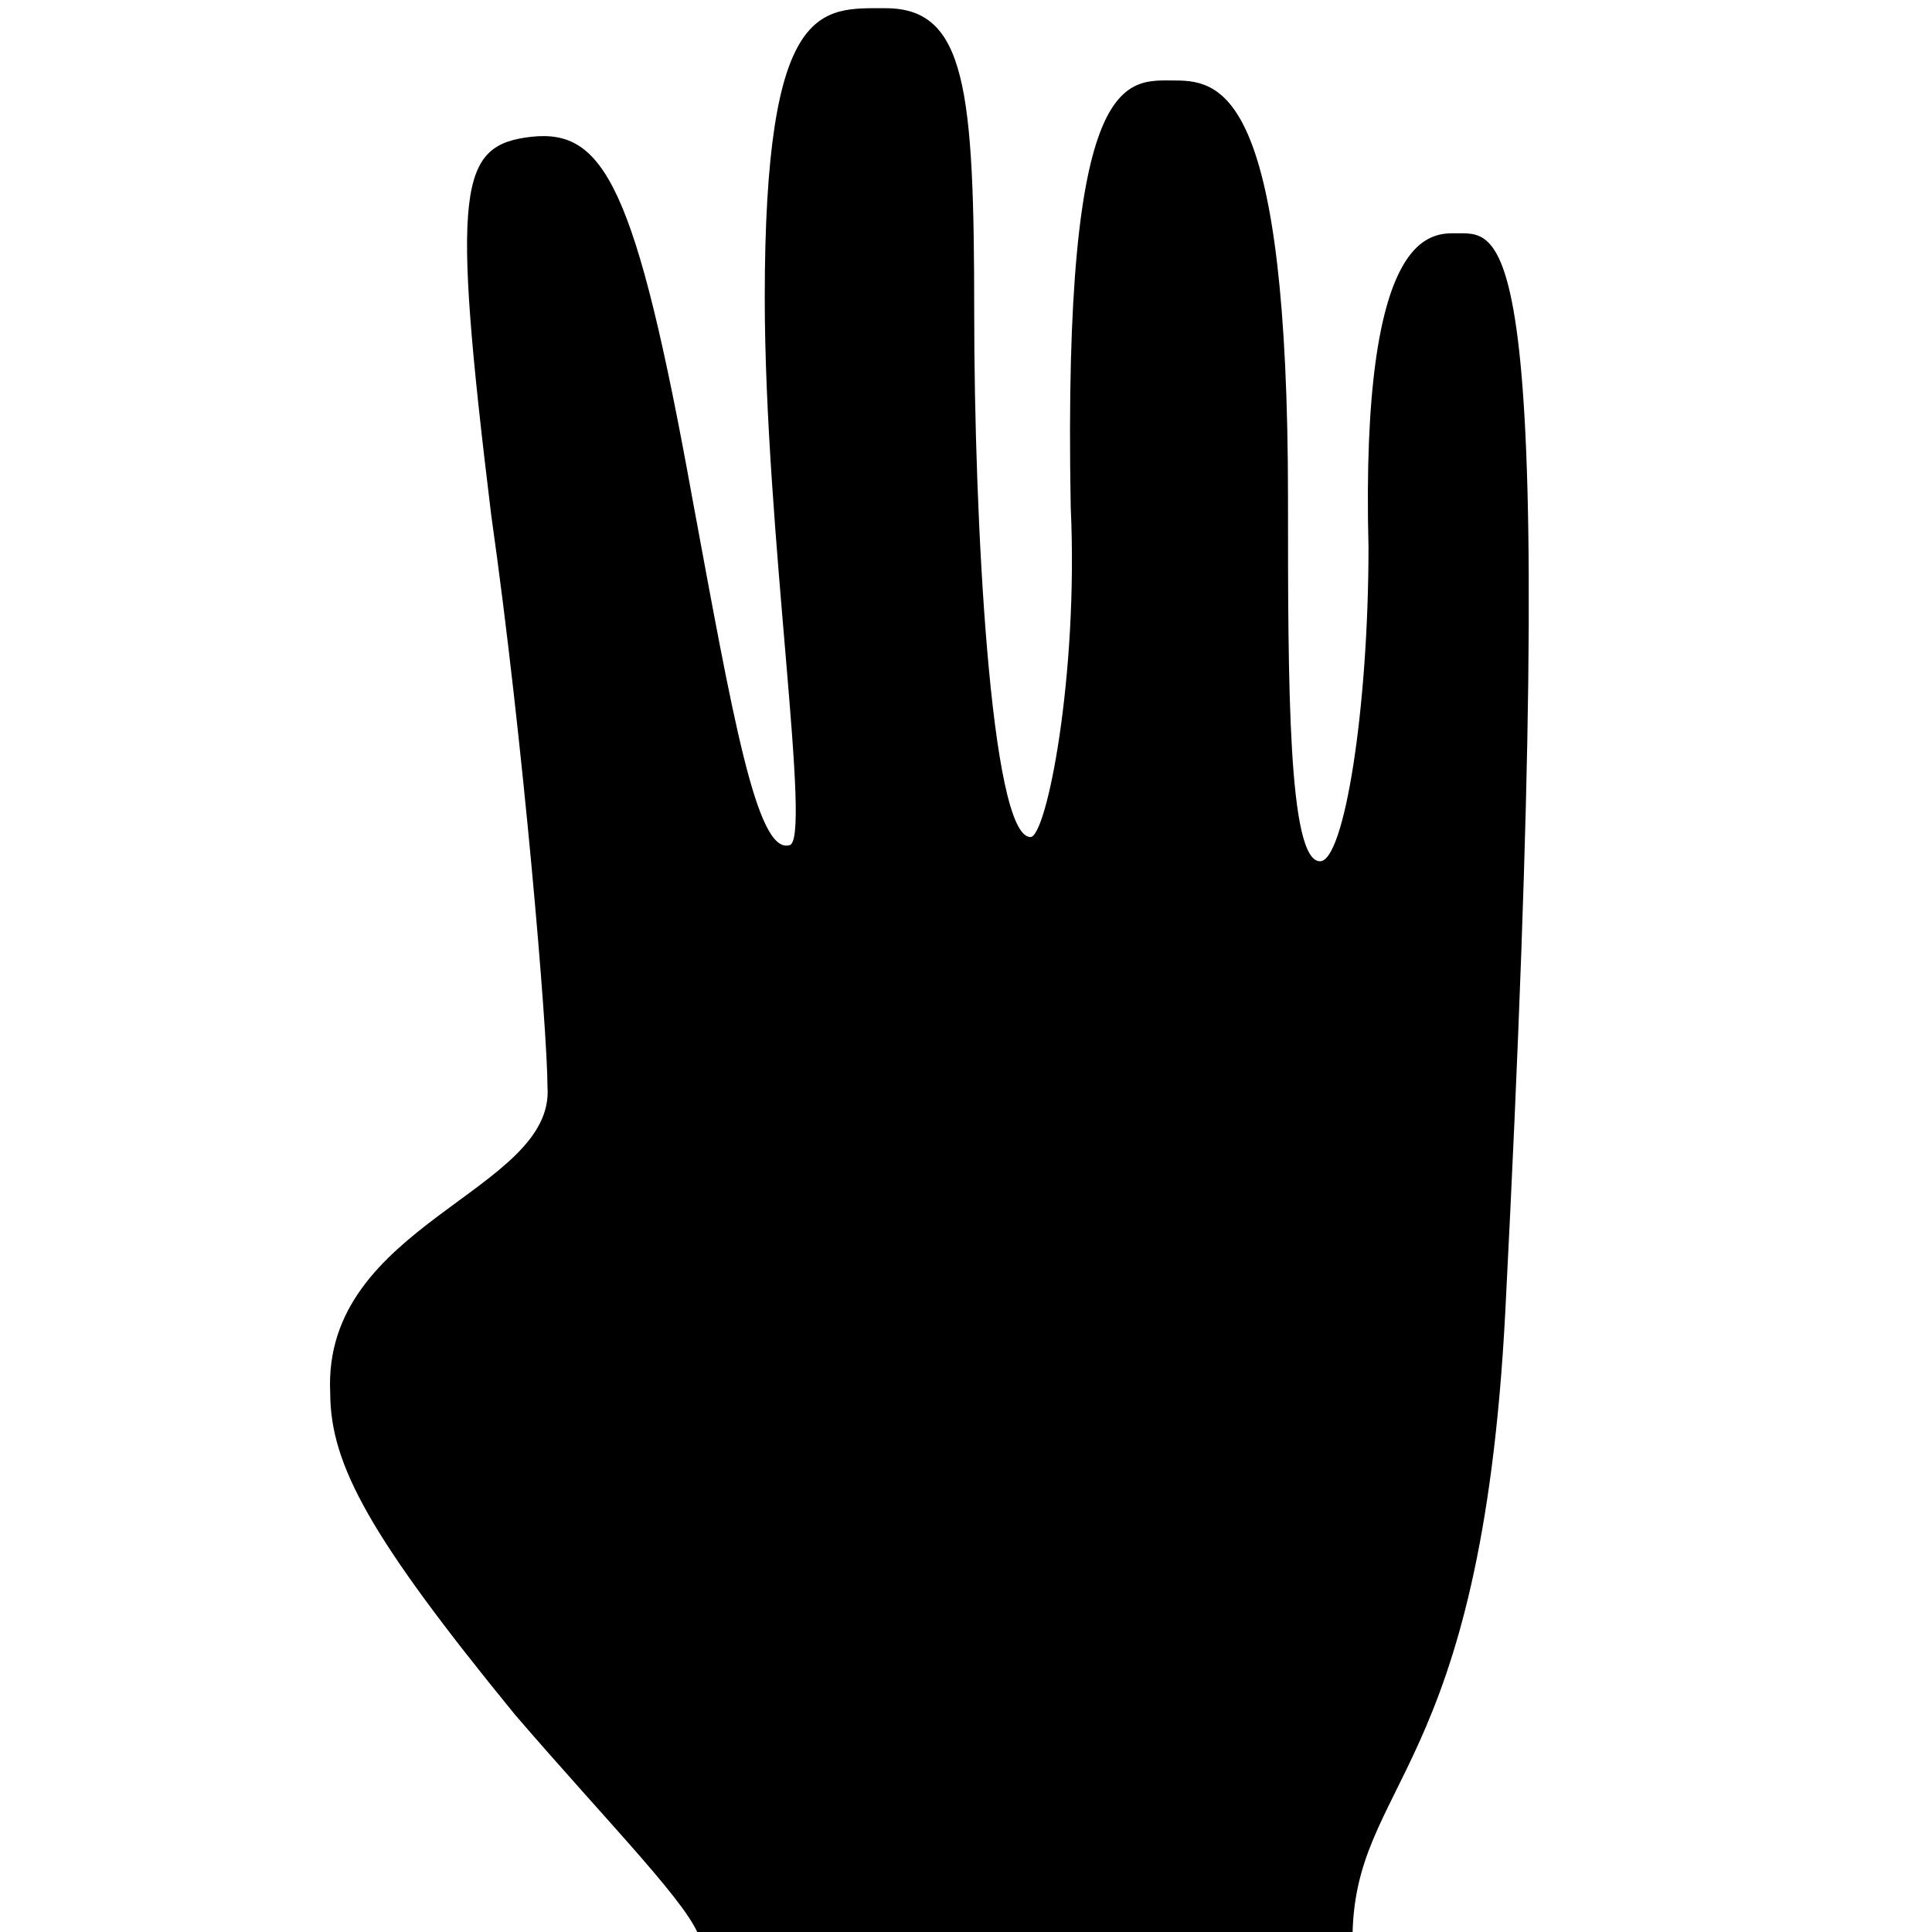 <svg xmlns="http://www.w3.org/2000/svg" viewBox="0 0 24 24"><path d="M 18.102 2.898 C 17.801 2.898 16.898 2.801 17 6.801 C 17 8.801 16.699 10.699 16.398 10.699 C 16 10.699 16 8.5 16 6.199 C 16 1.199 15.199 1 14.602 1 C 14 1 13.199 0.801 13.301 6.301 C 13.398 8.398 13 10.398 12.801 10.398 C 12.301 10.398 12.102 6.398 12.102 3.898 C 12.102 1.102 12 0.102 11 0.102 C 10.199 0.102 9.5 0 9.5 3.699 C 9.5 6.602 10.102 10.5 9.801 10.5 C 9.398 10.602 9.102 8.898 8.602 6.199 C 7.898 2.301 7.5 1.602 6.602 1.699 C 5.699 1.801 5.602 2.301 6.102 6.398 C 6.5 9.199 6.801 12.801 6.801 13.5 C 6.898 14.801 4 15.199 4.102 17.301 C 4.102 18.199 4.602 19.102 6.398 21.301 C 7.602 22.699 8.602 23.699 8.699 24.102 L 16.801 24.102 C 16.801 22.102 18.398 22.102 18.699 16.301 C 19.398 2.699 18.699 2.898 18.102 2.898 Z"/></svg>